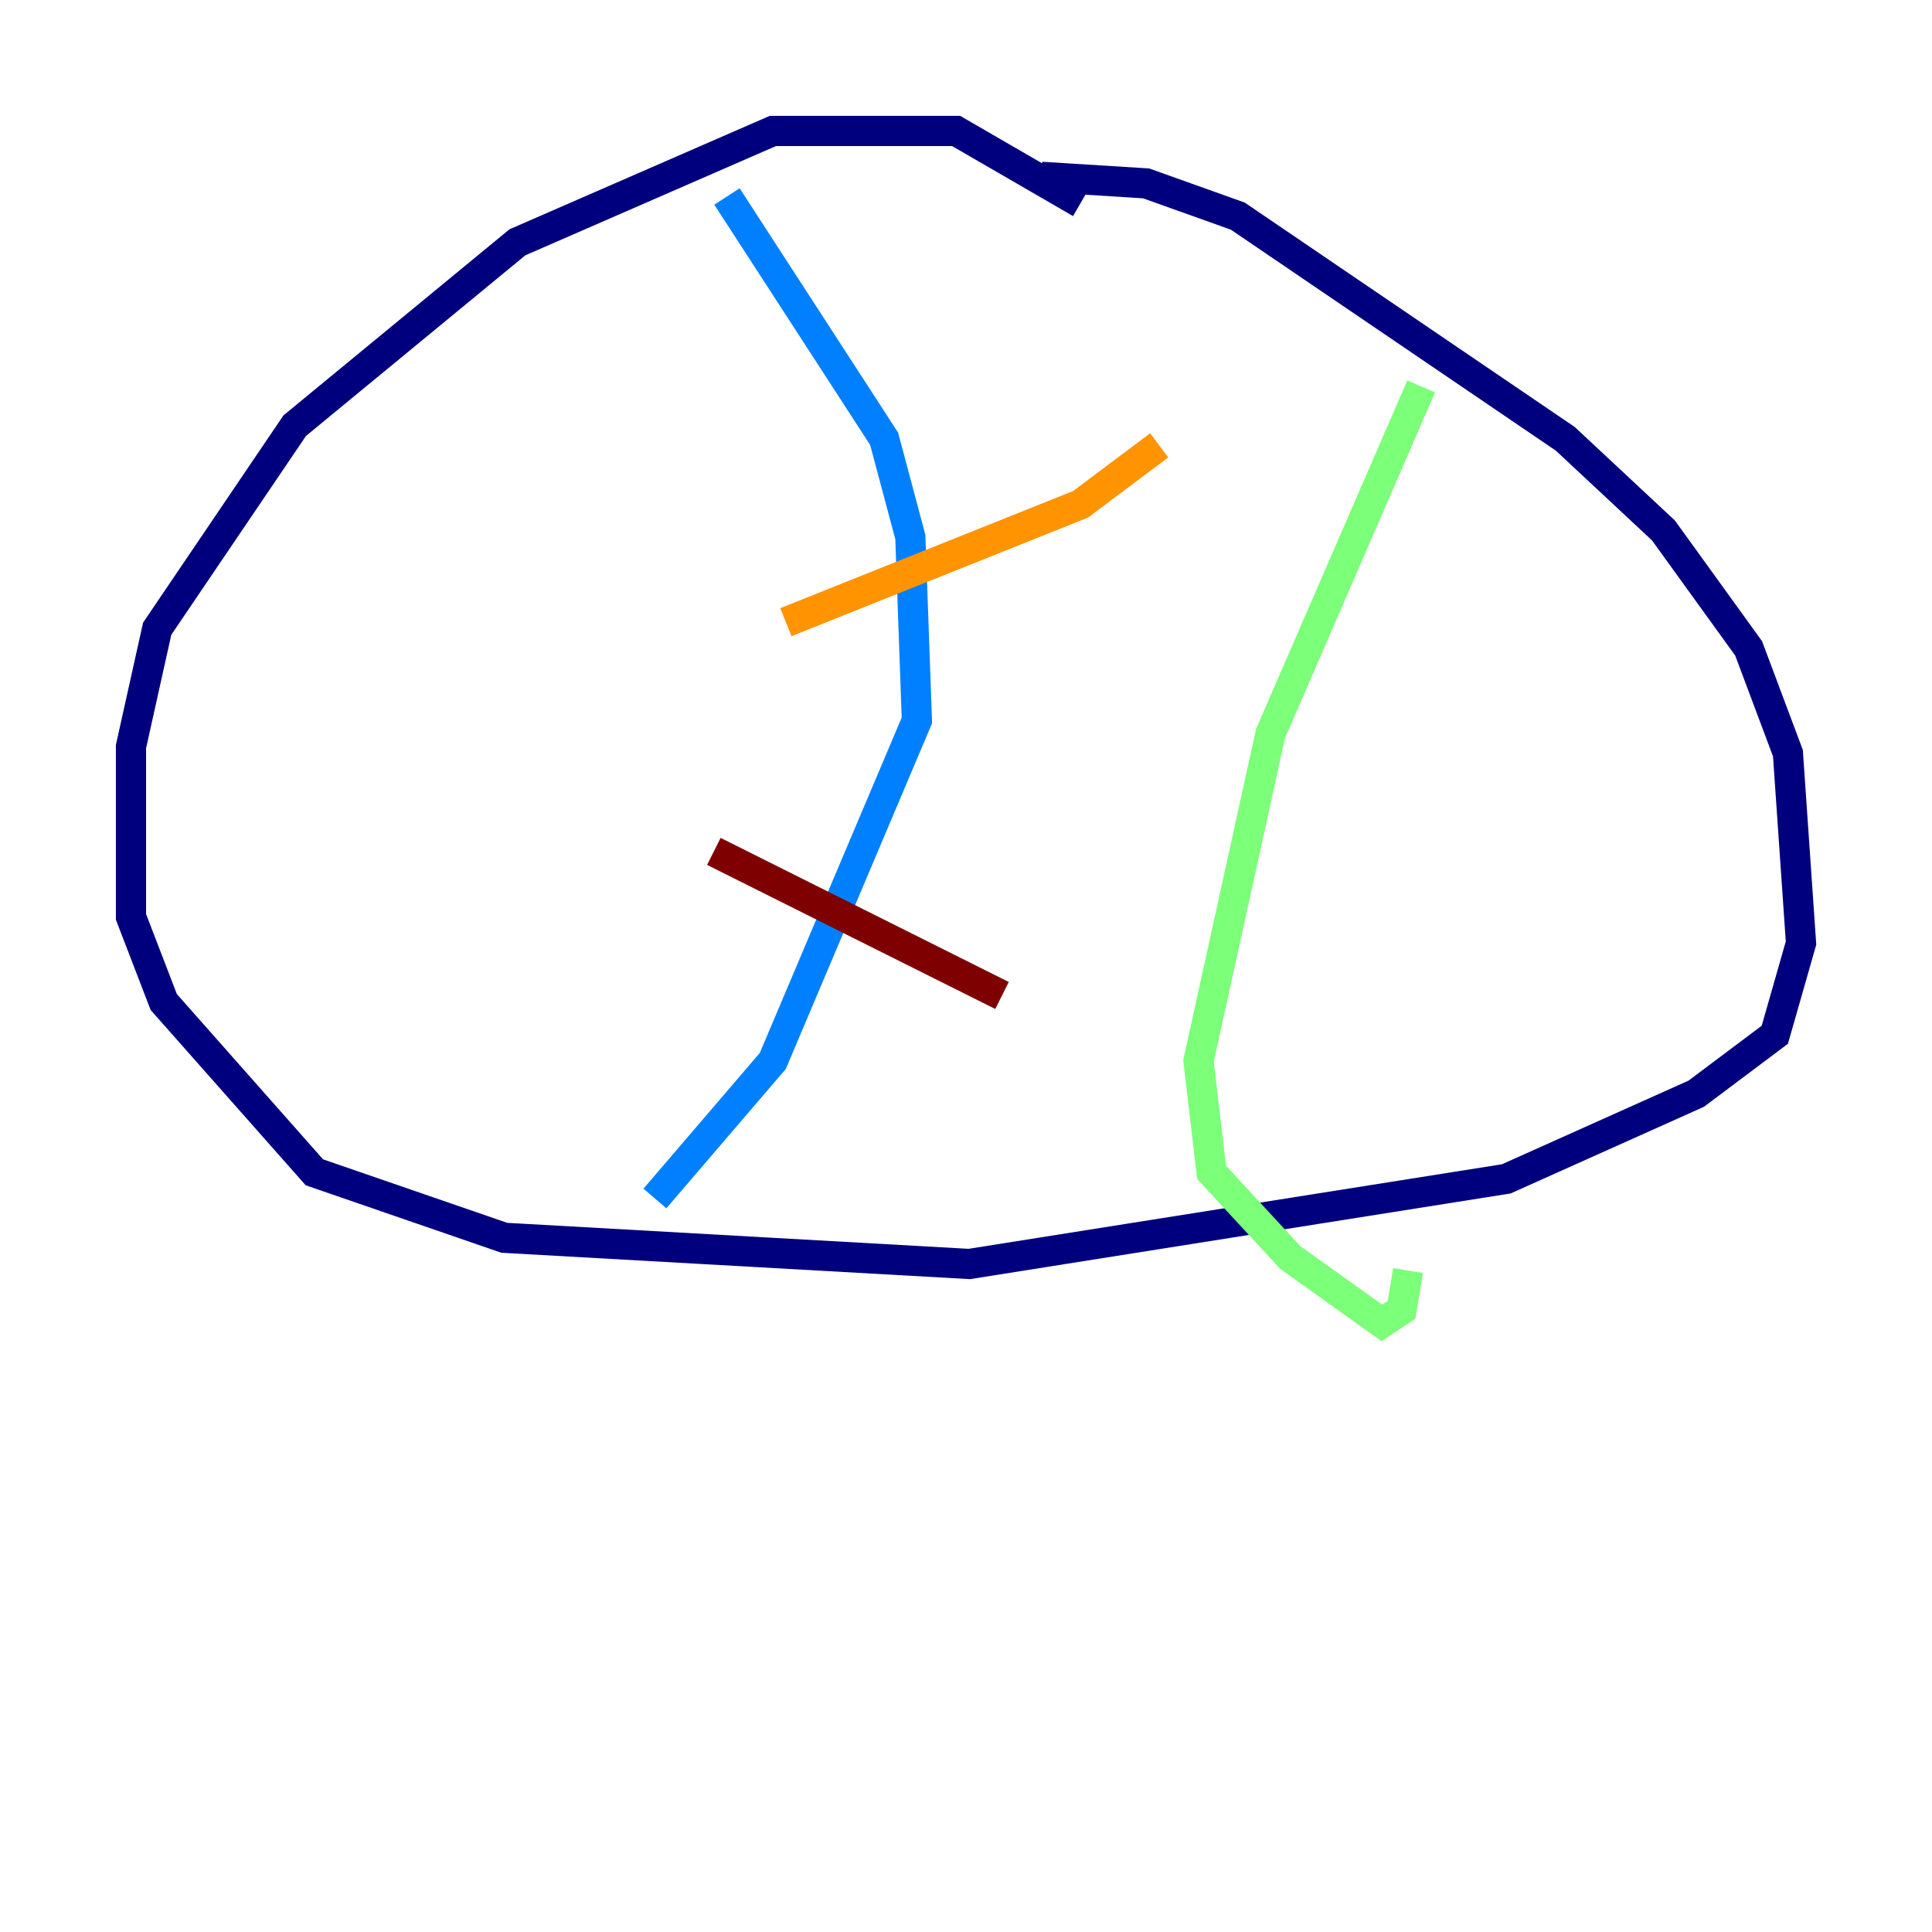 <?xml version="1.0" encoding="utf-8" ?>
<svg baseProfile="tiny" height="128" version="1.2" viewBox="0,0,128,128" width="128" xmlns="http://www.w3.org/2000/svg" xmlns:ev="http://www.w3.org/2001/xml-events" xmlns:xlink="http://www.w3.org/1999/xlink"><defs /><polyline fill="none" points="71.593,13.451 63.349,8.678 51.2,8.678 34.278,16.054 19.525,28.203 10.414,41.654 8.678,49.464 8.678,60.746 10.848,66.386 20.827,77.668 33.41,82.007 64.217,83.742 99.797,78.102 112.38,72.461 117.586,68.556 119.322,62.481 118.454,49.898 115.851,42.956 110.21,35.146 103.702,29.071 82.007,14.319 75.932,12.149 68.99,11.715" stroke="#00007f" stroke-width="2" /><polyline fill="none" points="48.163,13.017 58.576,29.071 60.312,35.58 60.746,47.729 51.2,70.291 43.39,79.403" stroke="#0080ff" stroke-width="2" /><polyline fill="none" points="94.156,25.6 84.176,48.597 79.403,70.291 80.271,77.668 85.478,83.308 91.552,87.647 92.854,86.78 93.288,84.176" stroke="#7cff79" stroke-width="2" /><polyline fill="none" points="52.068,41.22 71.593,33.41 76.8,29.505" stroke="#ff9400" stroke-width="2" /><polyline fill="none" points="47.295,56.407 66.386,65.953" stroke="#7f0000" stroke-width="2" /></svg>
